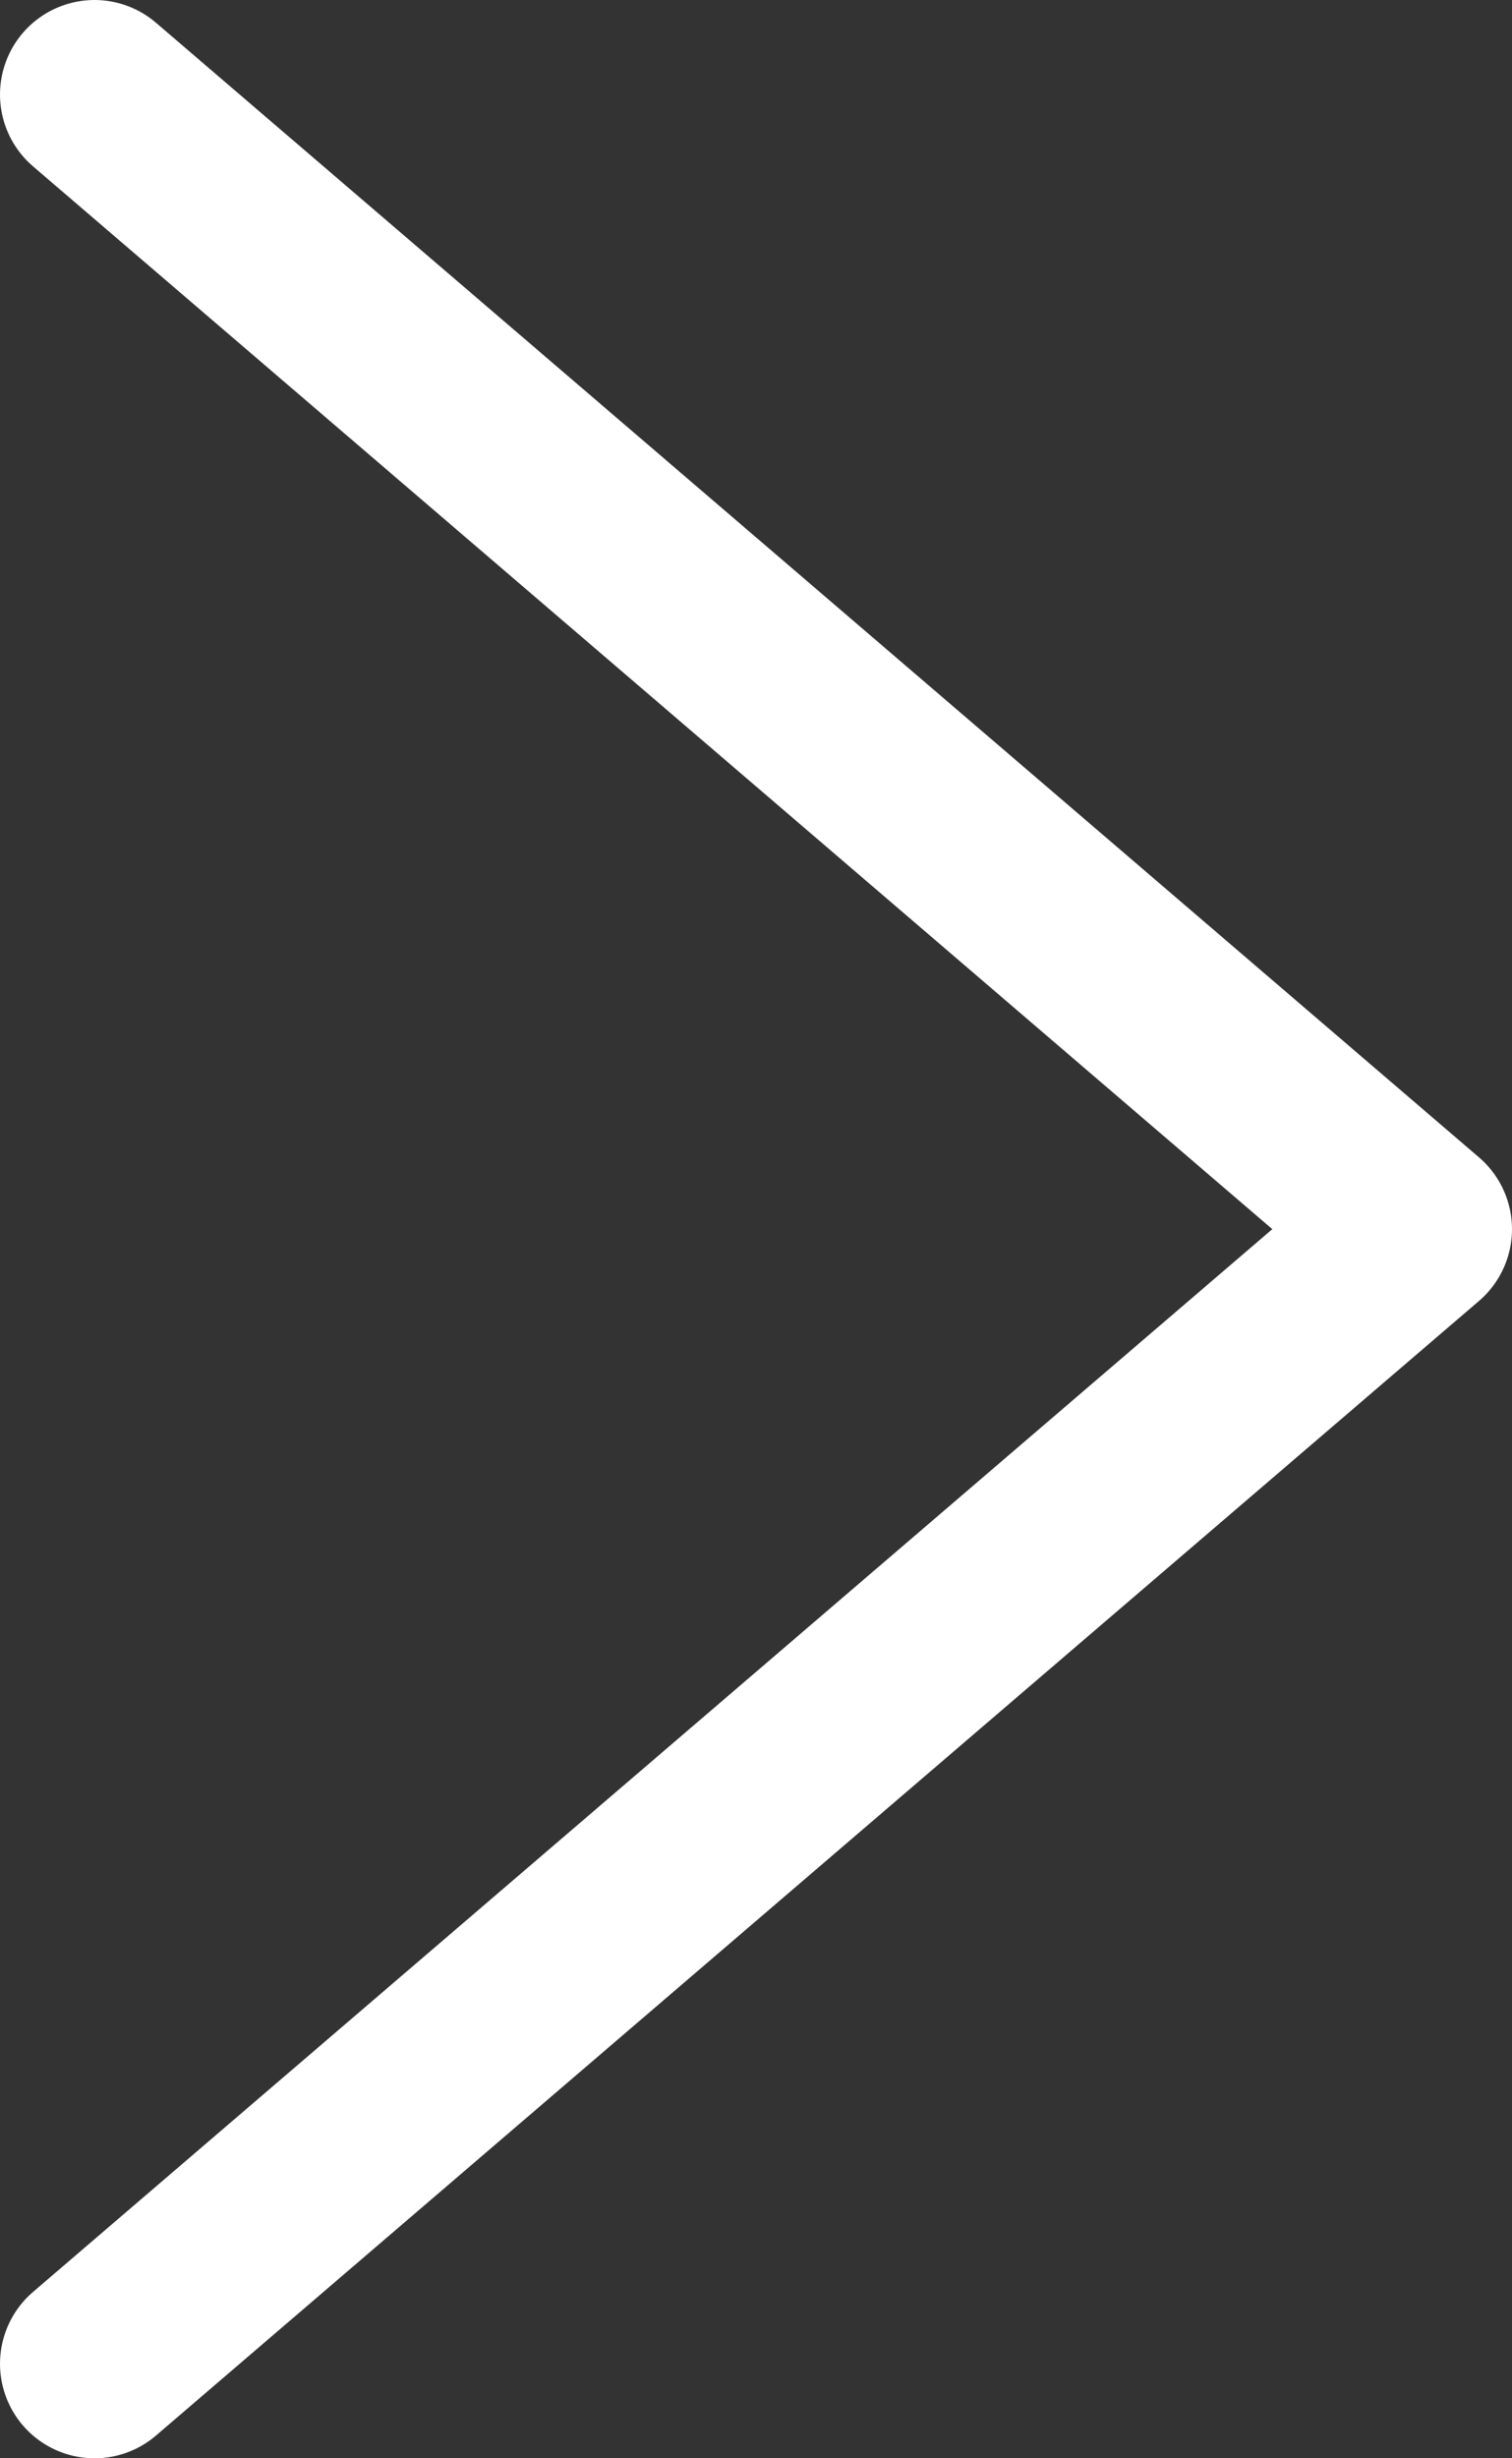 <svg width="8" height="13" viewBox="0 0 8 13" fill="none" xmlns="http://www.w3.org/2000/svg">
<rect x="0" y="0" width="8" height="13" fill="#333333" stroke="none"/>
<path d="M0.5 12.5L7.5 6.5L0.5 0.5" stroke="white" stroke-linecap="round" stroke-linejoin="round"/>
</svg>
